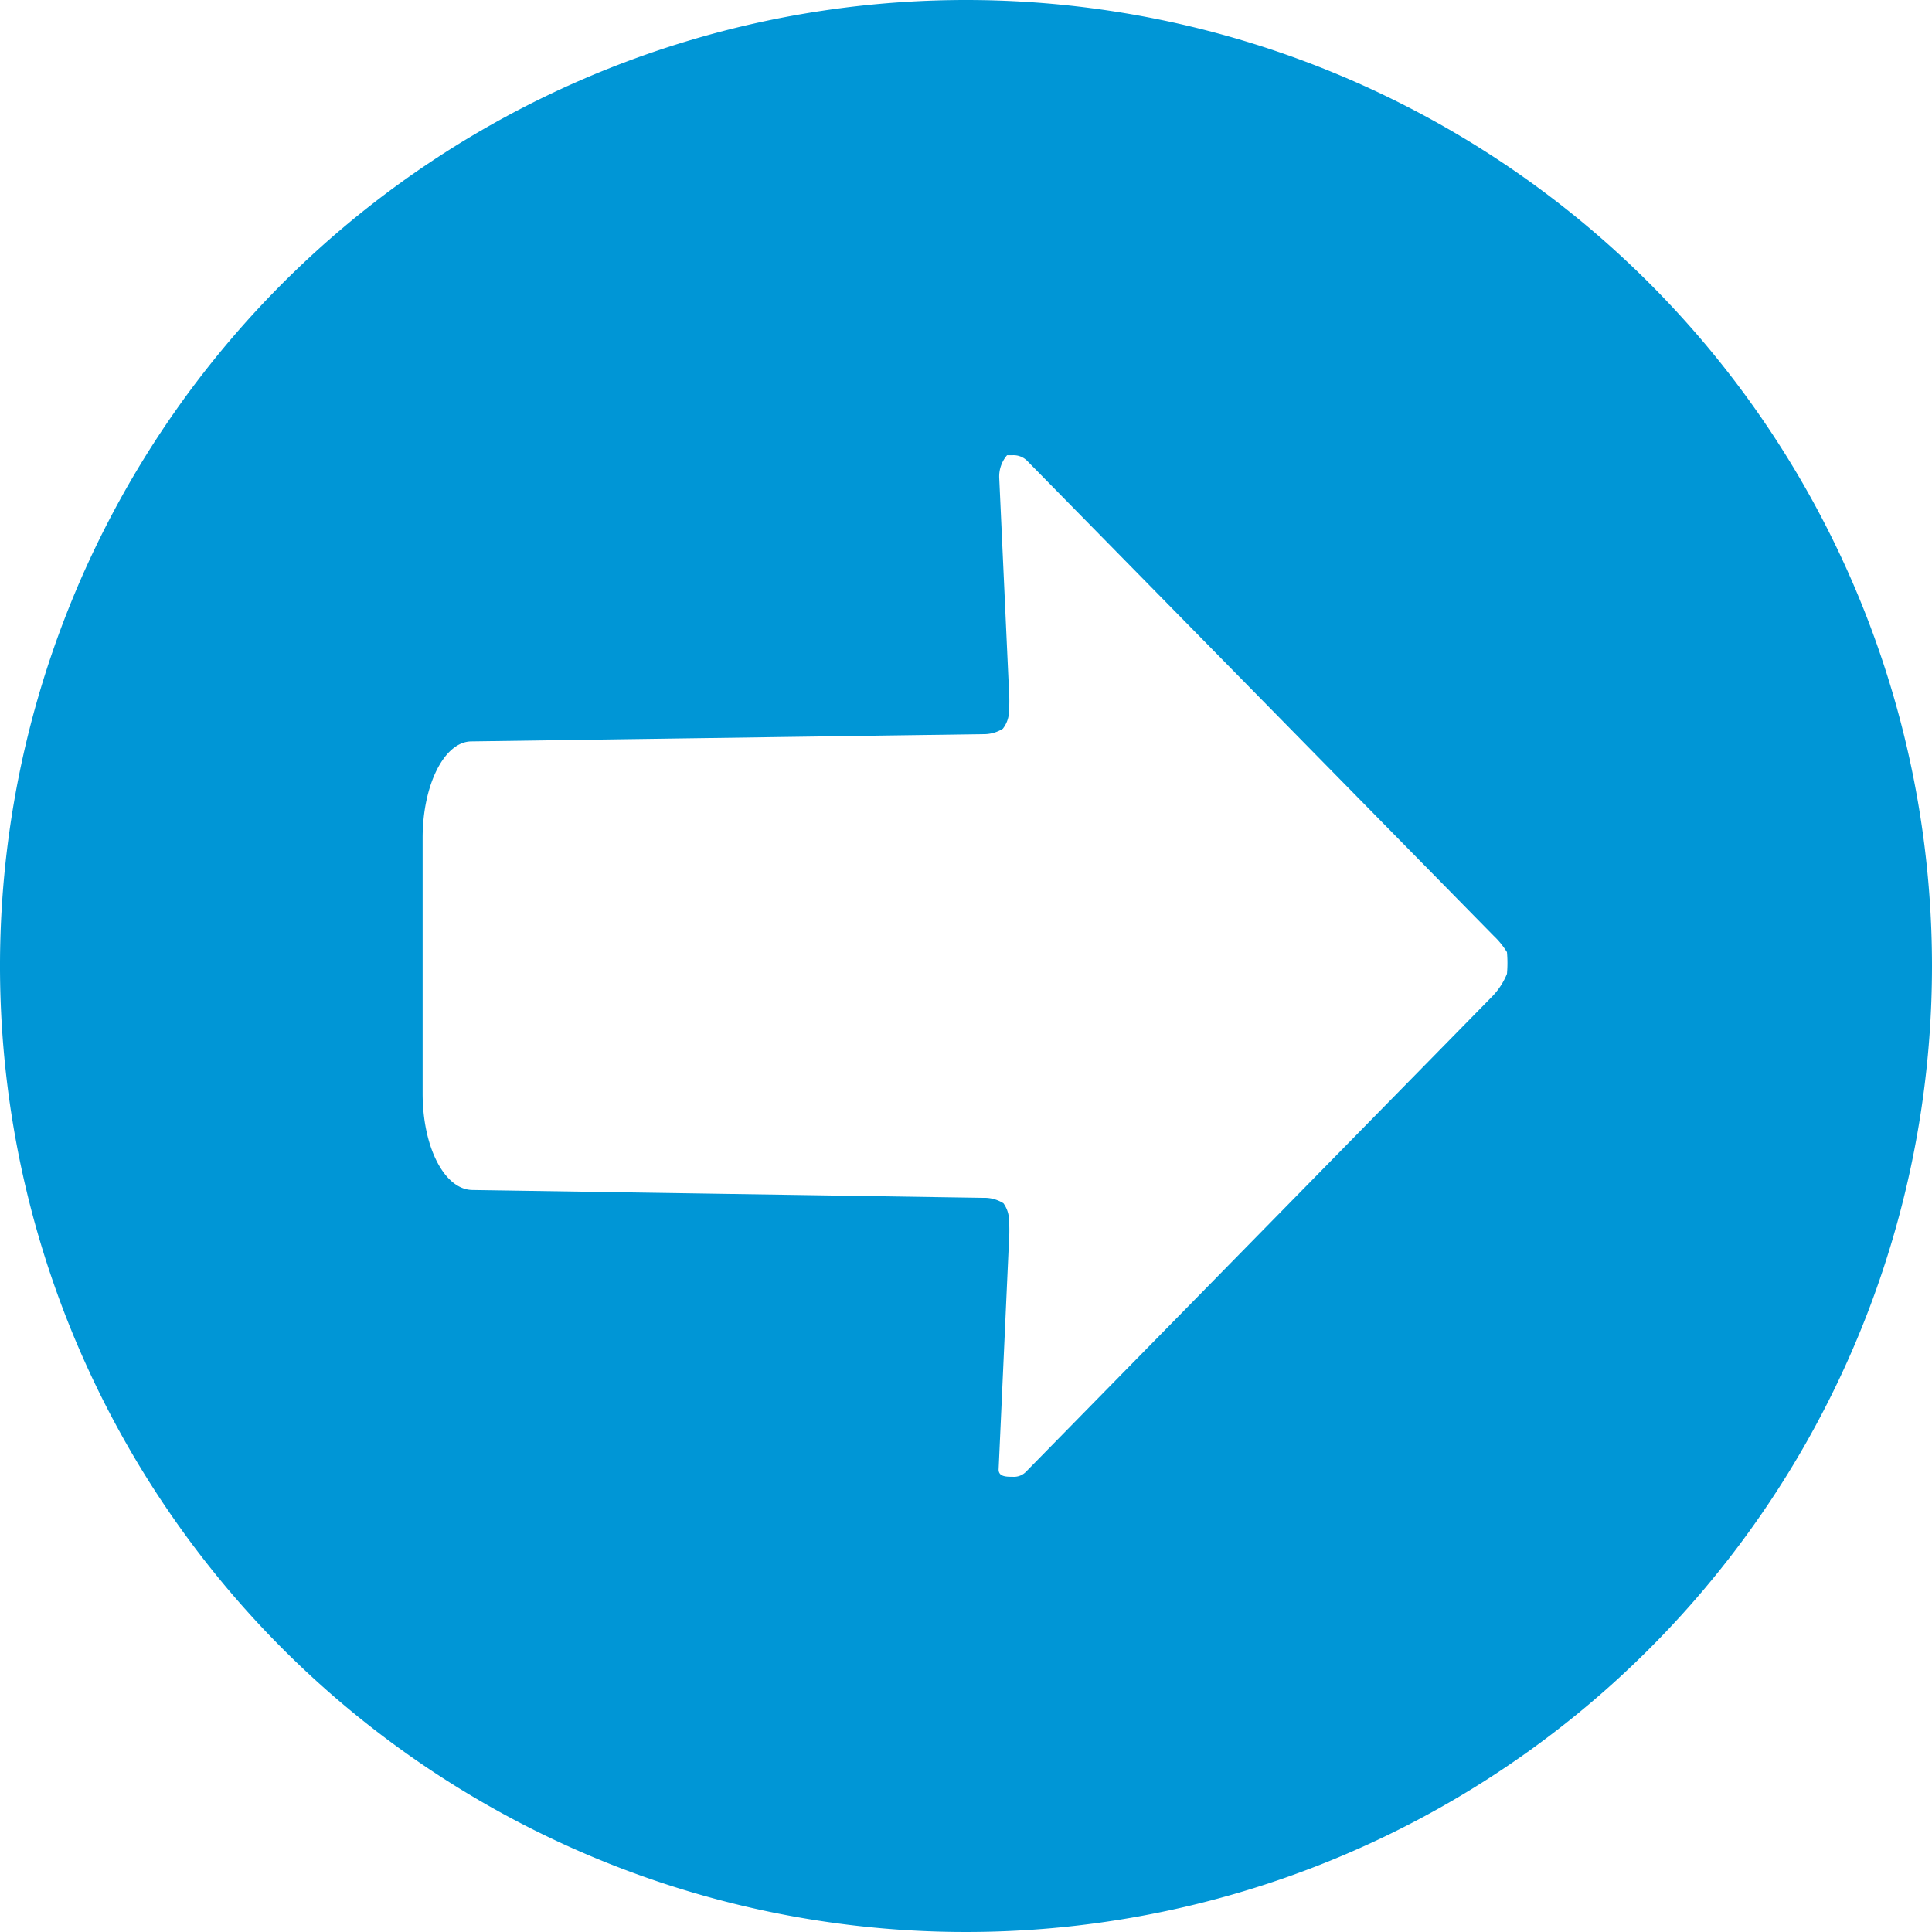 <svg xmlns="http://www.w3.org/2000/svg" xmlns:xlink="http://www.w3.org/1999/xlink"
    viewBox="0 0 32 32">
    <defs>
        <style>.cls-1{fill:url(#linear-gradient);}</style>
        <linearGradient id="linear-gradient" x1="8" y1="2.14" x2="24" y2="29.86"
            gradientUnits="userSpaceOnUse">
            <stop offset="0" stop-color="#0096d6" />
            <stop offset="0.23" stop-color="#0096d6" />
            <stop offset="0.75" stop-color="#0096d6" />
            <stop offset="1" stop-color="#0096d6" />
        </linearGradient>
    </defs>
    <title>Asset 152</title>
    <g id="Layer_2" data-name="Layer 2">
        <g id="Misc">
            <path class="cls-1"
                d="M16,0A16,16,0,1,0,32,16,16,16,0,0,0,16,0Zm.28,12.16a.59.59,0,0,0,.33-.09.48.48,0,0,0,.1-.25,2.92,2.92,0,0,0,0-.42l-.16-3.49a.54.54,0,0,1,.13-.37h.09a.32.32,0,0,1,.24.09l7.73,7.87a1.36,1.36,0,0,1,.22.27,2,2,0,0,1,0,.36,1.17,1.17,0,0,1-.25.38L17,24.37a.28.28,0,0,1-.23.09c-.1,0-.23,0-.23-.12l.17-3.75a2.84,2.84,0,0,0,0-.42.48.48,0,0,0-.09-.24.59.59,0,0,0-.33-.09l-8.47-.13C7.36,19.7,7,19,7,18.11V13.88c0-.88.36-1.6.81-1.6Z" />
        </g>
    </g>
</svg>